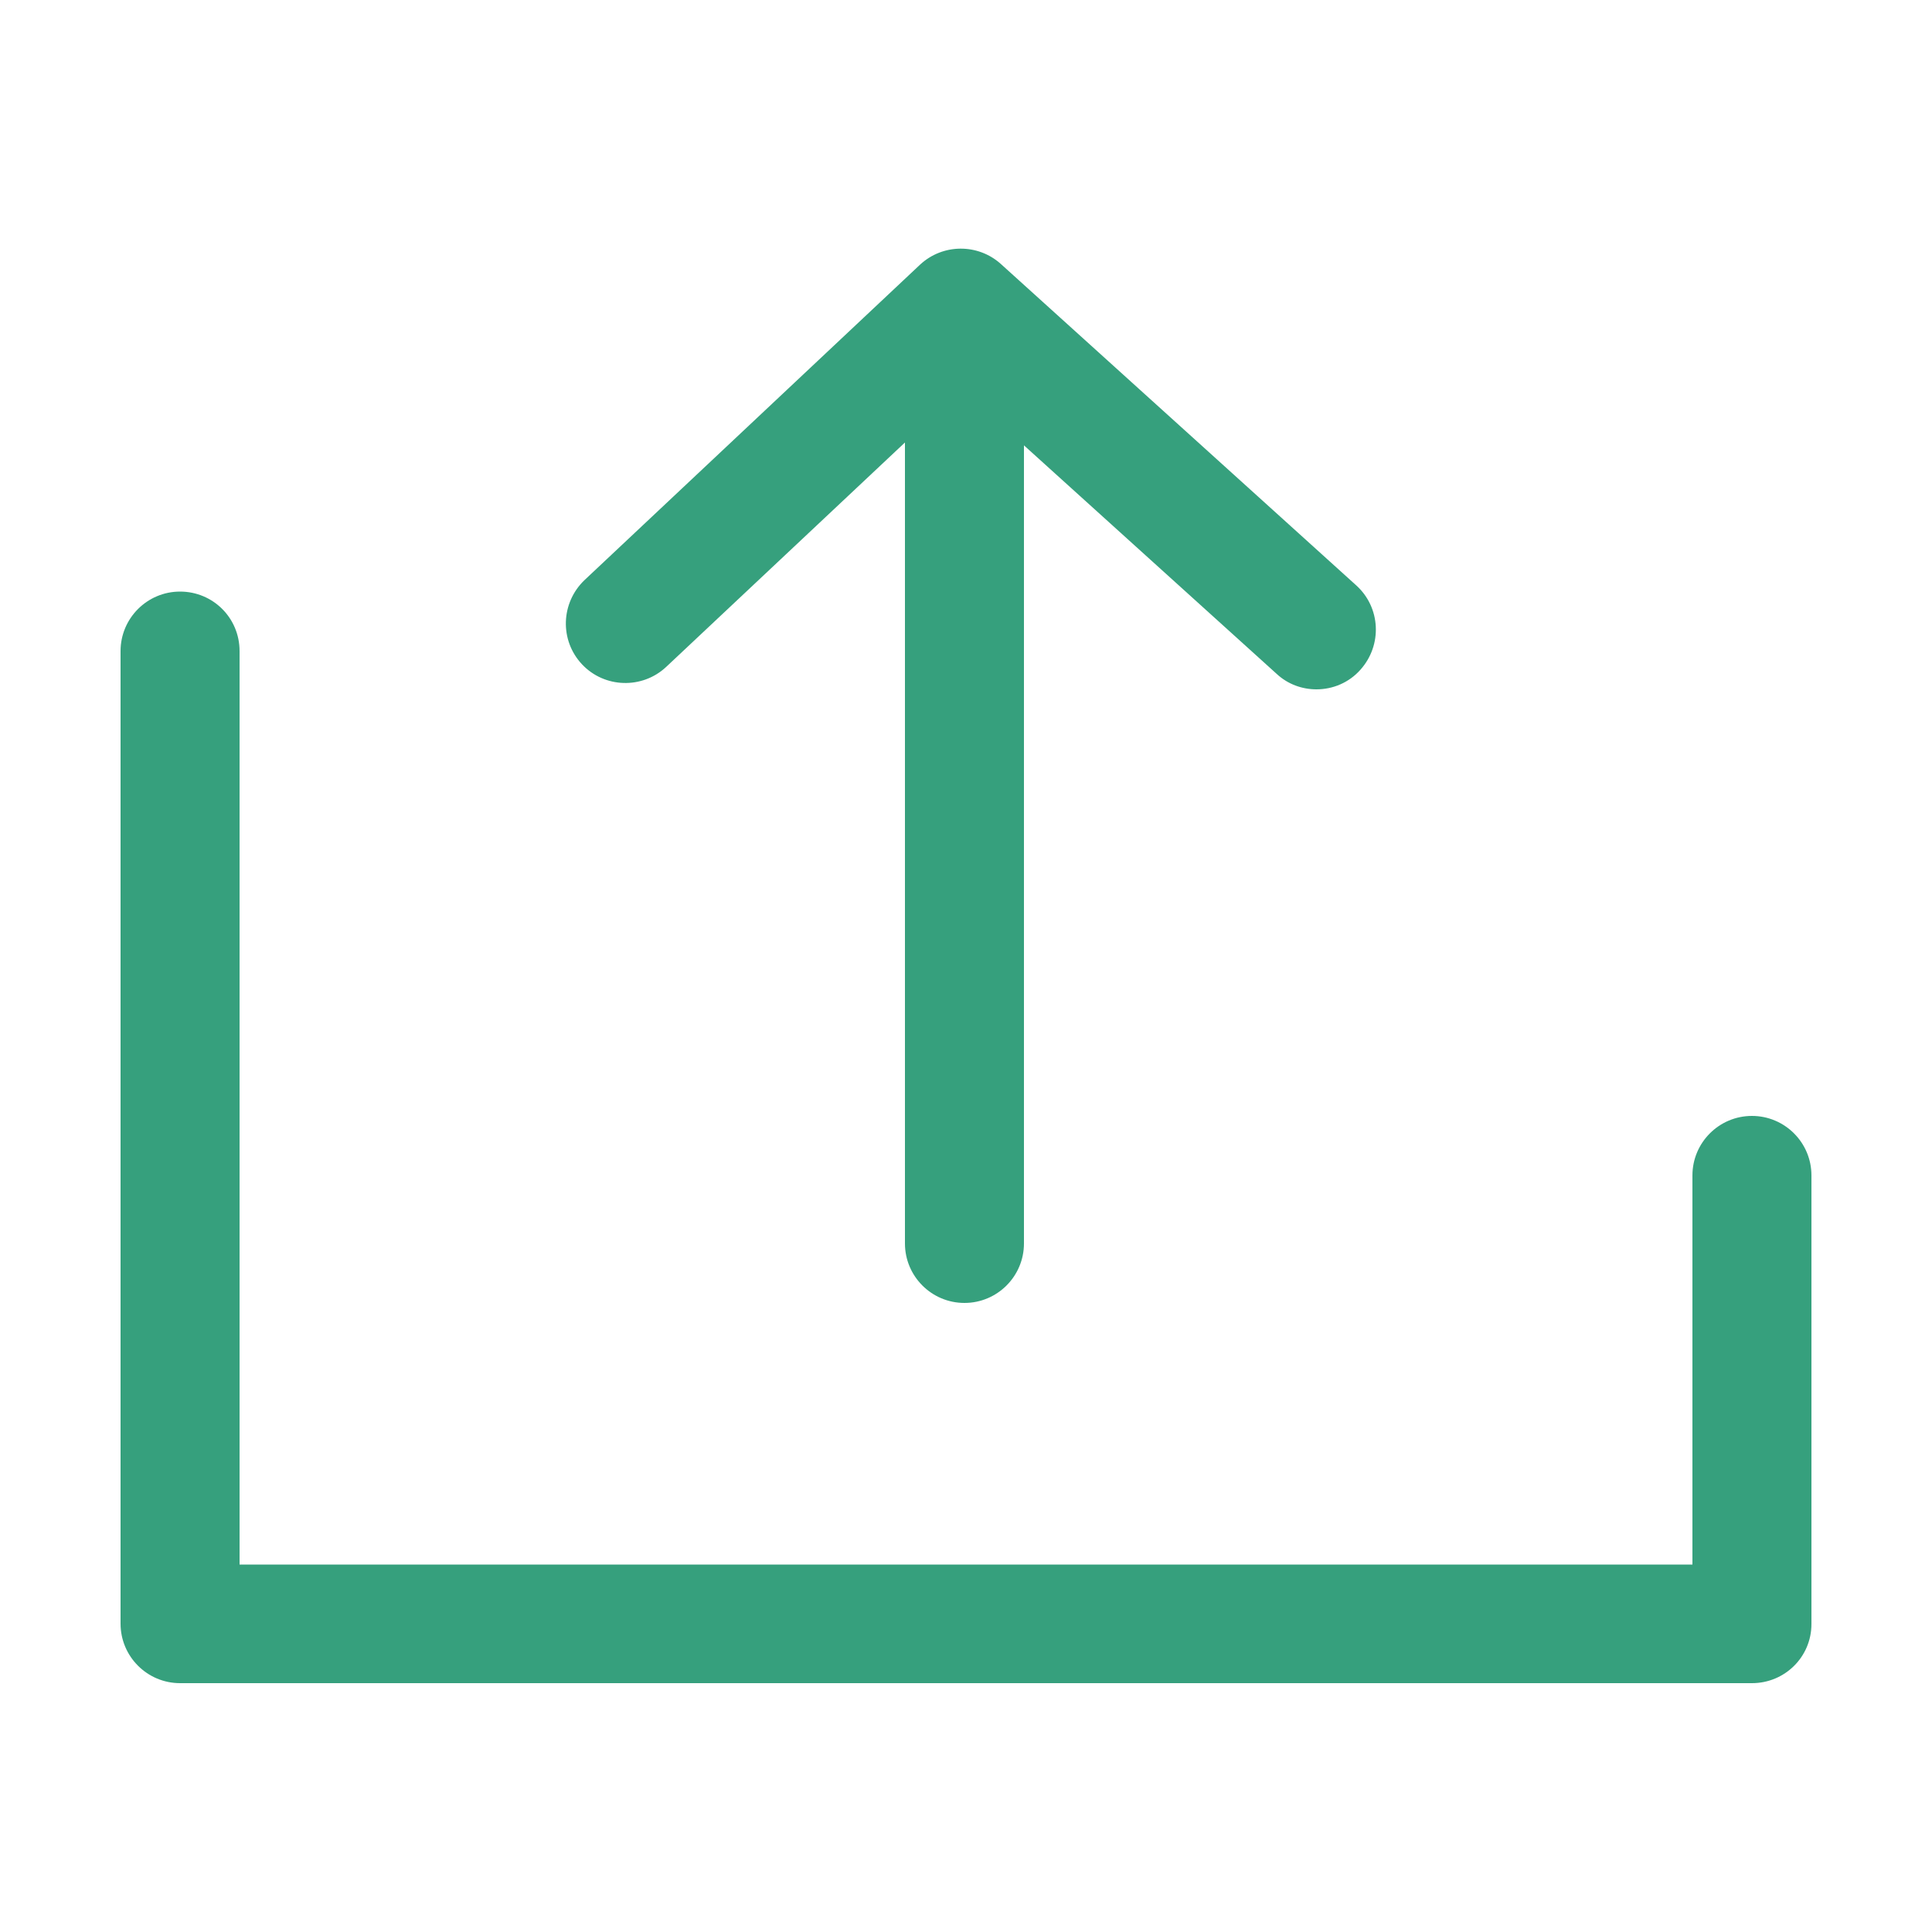 <?xml version="1.0" encoding="utf-8"?>
<!-- Generator: Adobe Illustrator 23.1.1, SVG Export Plug-In . SVG Version: 6.00 Build 0)  -->
<svg version="1.1" id="Layer_1" xmlns="http://www.w3.org/2000/svg" xmlns:xlink="http://www.w3.org/1999/xlink" x="0px" y="0px"
	 viewBox="0 0 500 500" style="enable-background:new 0 0 500 500;" xml:space="preserve">
<style type="text/css">
	.st0{fill:#36A07D;}
	.st1{fill-rule:evenodd;clip-rule:evenodd;fill:#FFFFFF;}
</style>
<g>
	<g>
		<path class="st0" d="M453.4,435.6H46.6c-8.5,0-15.4-6.9-15.4-15.4V168.5c0-8.5,6.9-15.4,15.4-15.4S62,159.9,62,168.5v236.4H438
			V304.2c0-8.5,6.9-15.4,15.4-15.4s15.4,6.9,15.4,15.4v116.1C468.8,428.8,461.9,435.6,453.4,435.6z"/>
	</g>
	<g>
		<line class="st1" x1="249.6" y1="103.5" x2="249.6" y2="321.8"/>
		<path class="st0" d="M249.6,337.2c-8.5,0-15.4-6.9-15.4-15.4V103.5c0-8.5,6.9-15.4,15.4-15.4S265,95,265,103.5v218.3
			C265,330.3,258.1,337.2,249.6,337.2z"/>
	</g>
	<g>
		<path class="st0" d="M340.7,178.4c-3.7,0-7.4-1.3-10.3-4l-81.5-73.7l-76.5,71.9c-6.2,5.8-16,5.5-21.8-0.7
			c-5.8-6.2-5.5-15.9,0.7-21.8l86.8-81.6C244,63,253.1,63,259,68.3l92,83.2c6.3,5.7,6.8,15.4,1.1,21.8
			C349.1,176.7,344.9,178.4,340.7,178.4z"/>
	</g>
</g>
</svg>
